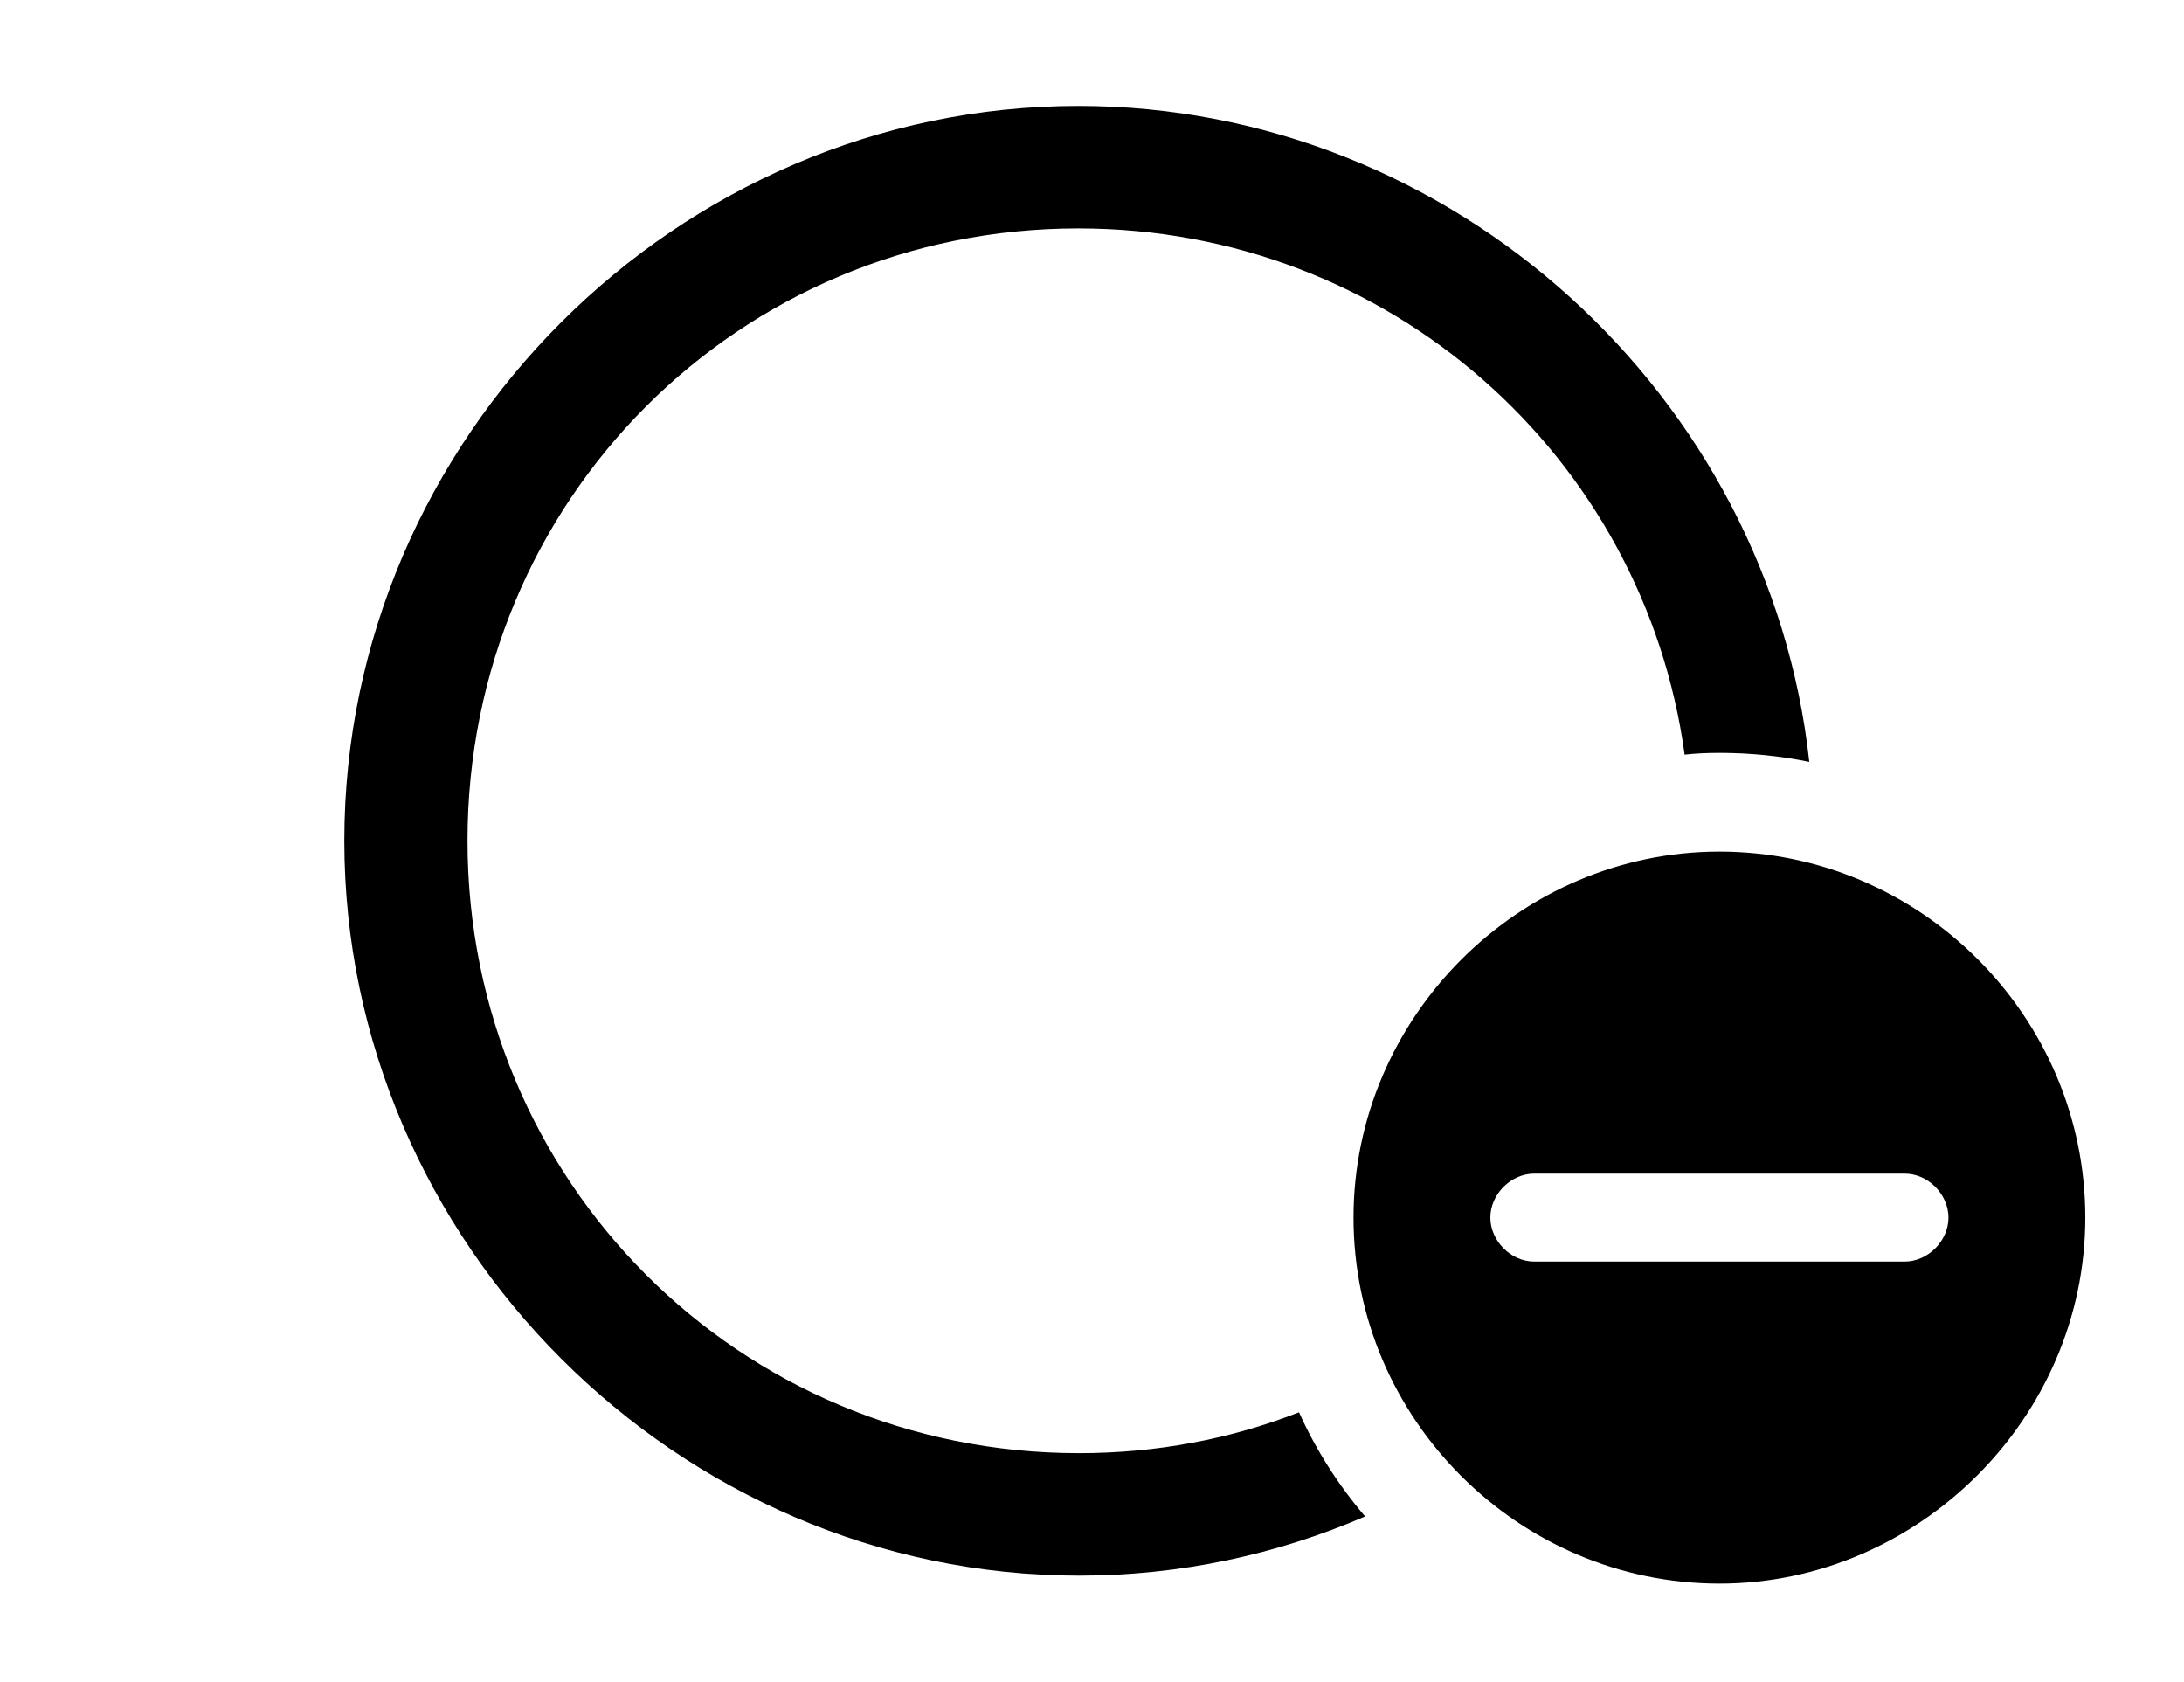 <svg version="1.1" xmlns="http://www.w3.org/2000/svg" xmlns:xlink="http://www.w3.org/1999/xlink" width="29.609" height="22.803" viewBox="0 0 29.609 22.803">
 <g>
  <rect height="22.803" opacity="0" width="29.609" x="0" y="0"/>
  <path d="M24.529 10.327C24.134 10.246 23.727 10.205 23.311 10.205C23.152 10.205 22.994 10.211 22.839 10.229C22.284 6.178 18.831 3.096 14.619 3.096C10.01 3.096 6.338 6.787 6.338 11.396C6.338 16.006 10.02 19.697 14.629 19.697C15.683 19.697 16.69 19.504 17.611 19.143C17.842 19.657 18.146 20.131 18.507 20.555C17.312 21.071 16 21.357 14.629 21.357C9.189 21.357 4.668 16.836 4.668 11.396C4.668 5.947 9.18 1.436 14.619 1.436C19.707 1.436 23.986 5.369 24.529 10.327Z" fill="currentColor"/>
  <path d="M28.271 16.504C28.271 19.219 26.006 21.465 23.311 21.465C20.596 21.465 18.35 19.238 18.35 16.504C18.35 13.789 20.596 11.543 23.311 11.543C26.035 11.543 28.271 13.779 28.271 16.504ZM20.801 15.908C20.479 15.908 20.205 16.191 20.205 16.504C20.205 16.816 20.479 17.1 20.801 17.1L25.82 17.1C26.143 17.1 26.416 16.816 26.416 16.504C26.416 16.191 26.143 15.908 25.82 15.908Z" fill="currentColor"/>
 </g>
</svg>

